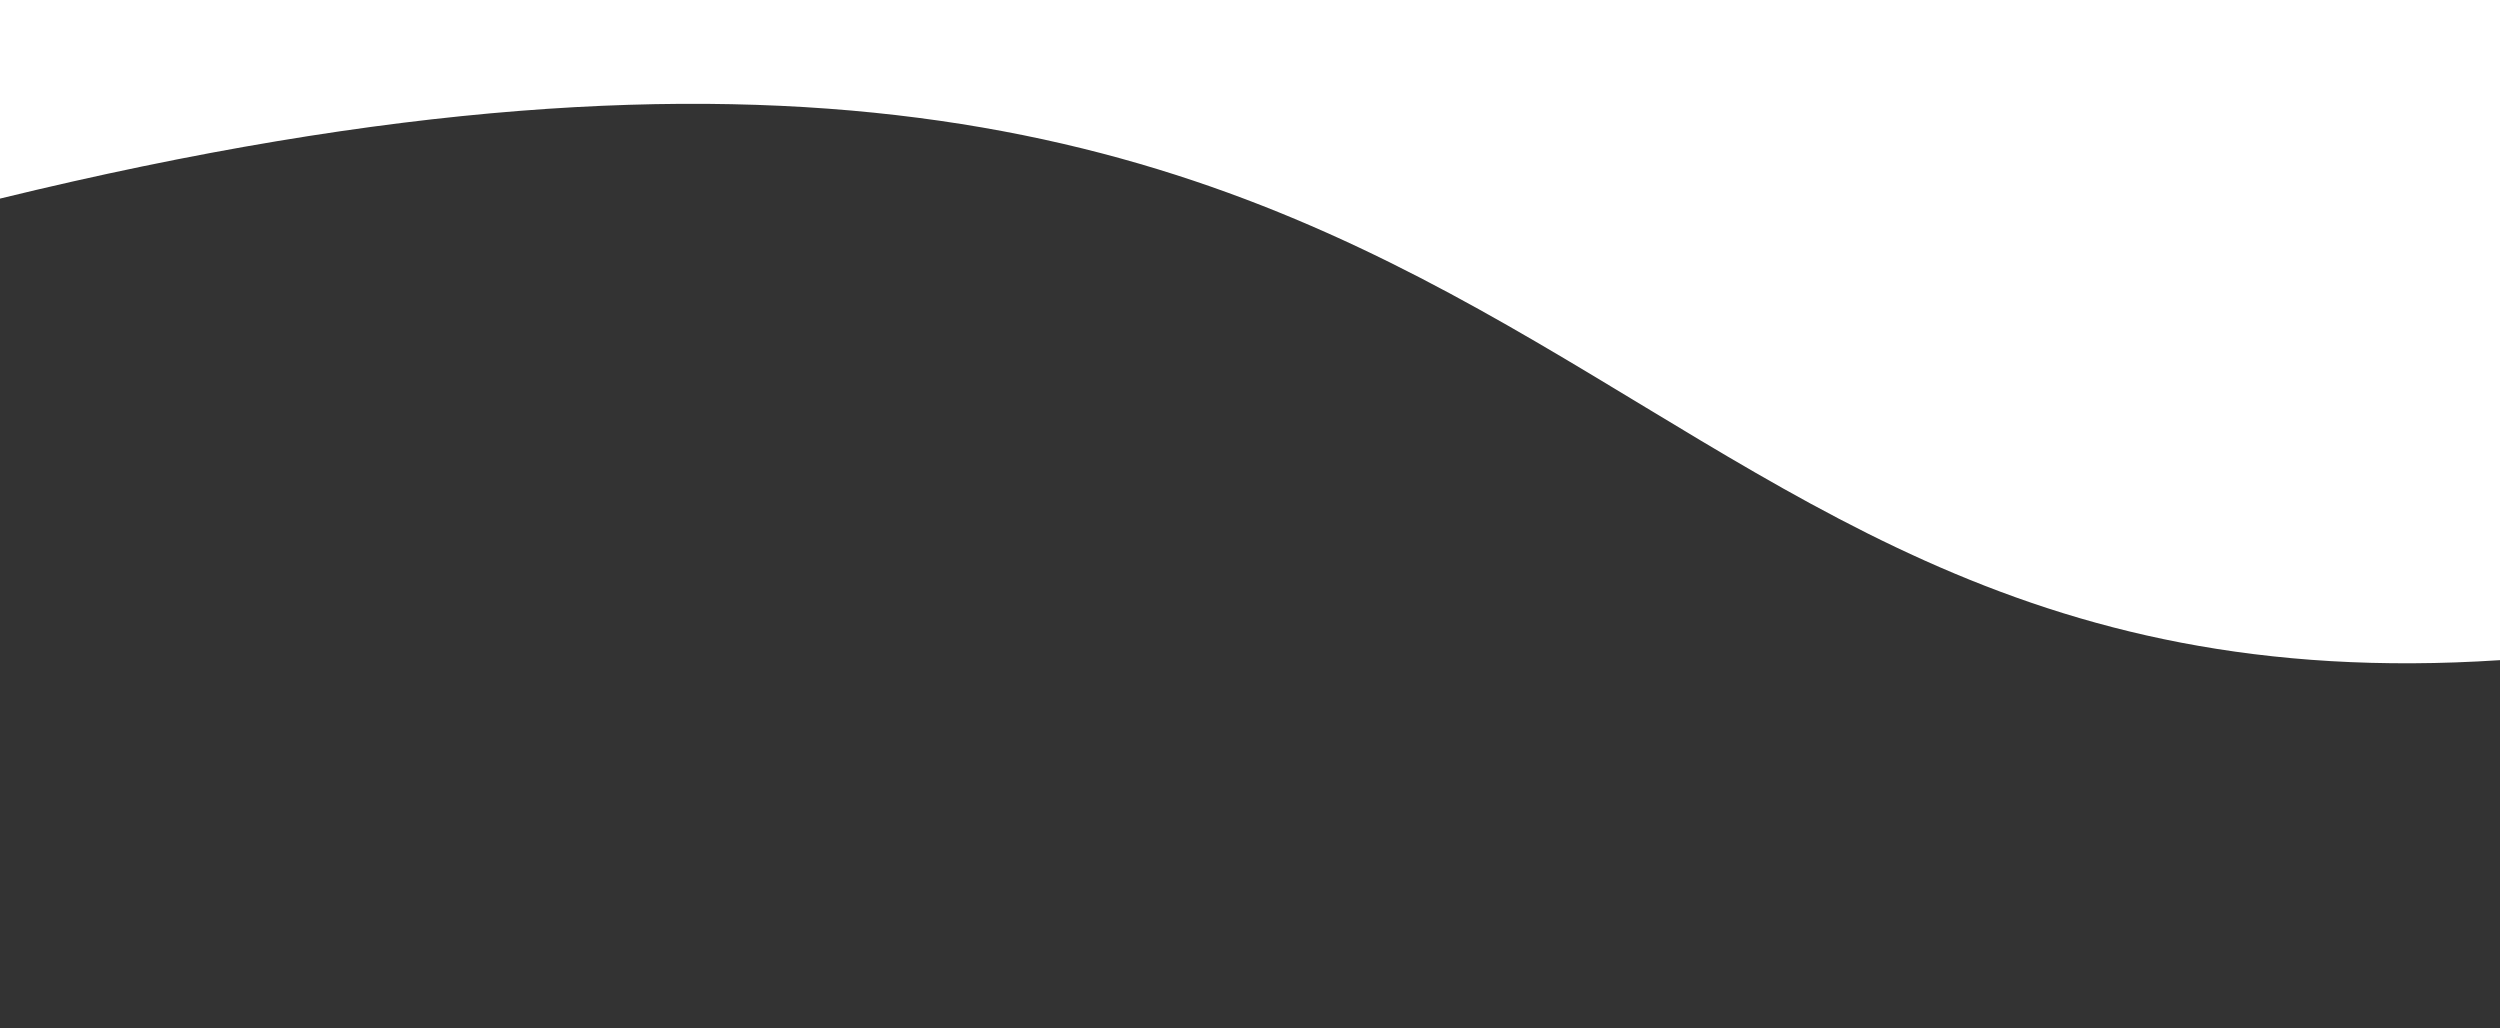 <?xml version="1.0" encoding="utf-8"?>
<!-- Generator: Adobe Illustrator 24.3.0, SVG Export Plug-In . SVG Version: 6.00 Build 0)  -->
<svg version="1.1" id="Layer_1" xmlns="http://www.w3.org/2000/svg" xmlns:xlink="http://www.w3.org/1999/xlink" x="0px" y="0px"
	 viewBox="0 0 1600 658" style="enable-background:new 0 0 1600 658;" xml:space="preserve">
<rect x="0" y="0" width="1600" height="658" fill="#333333" stroke="none"/>
<style type="text/css">
	.st0{fill:#FFFFFF;}
</style>
<path id="Path_214" class="st0" d="M1600,0H0v127.1c1005.2-245.4,985.2,335.7,1600,295.4V0z"/>
</svg>
